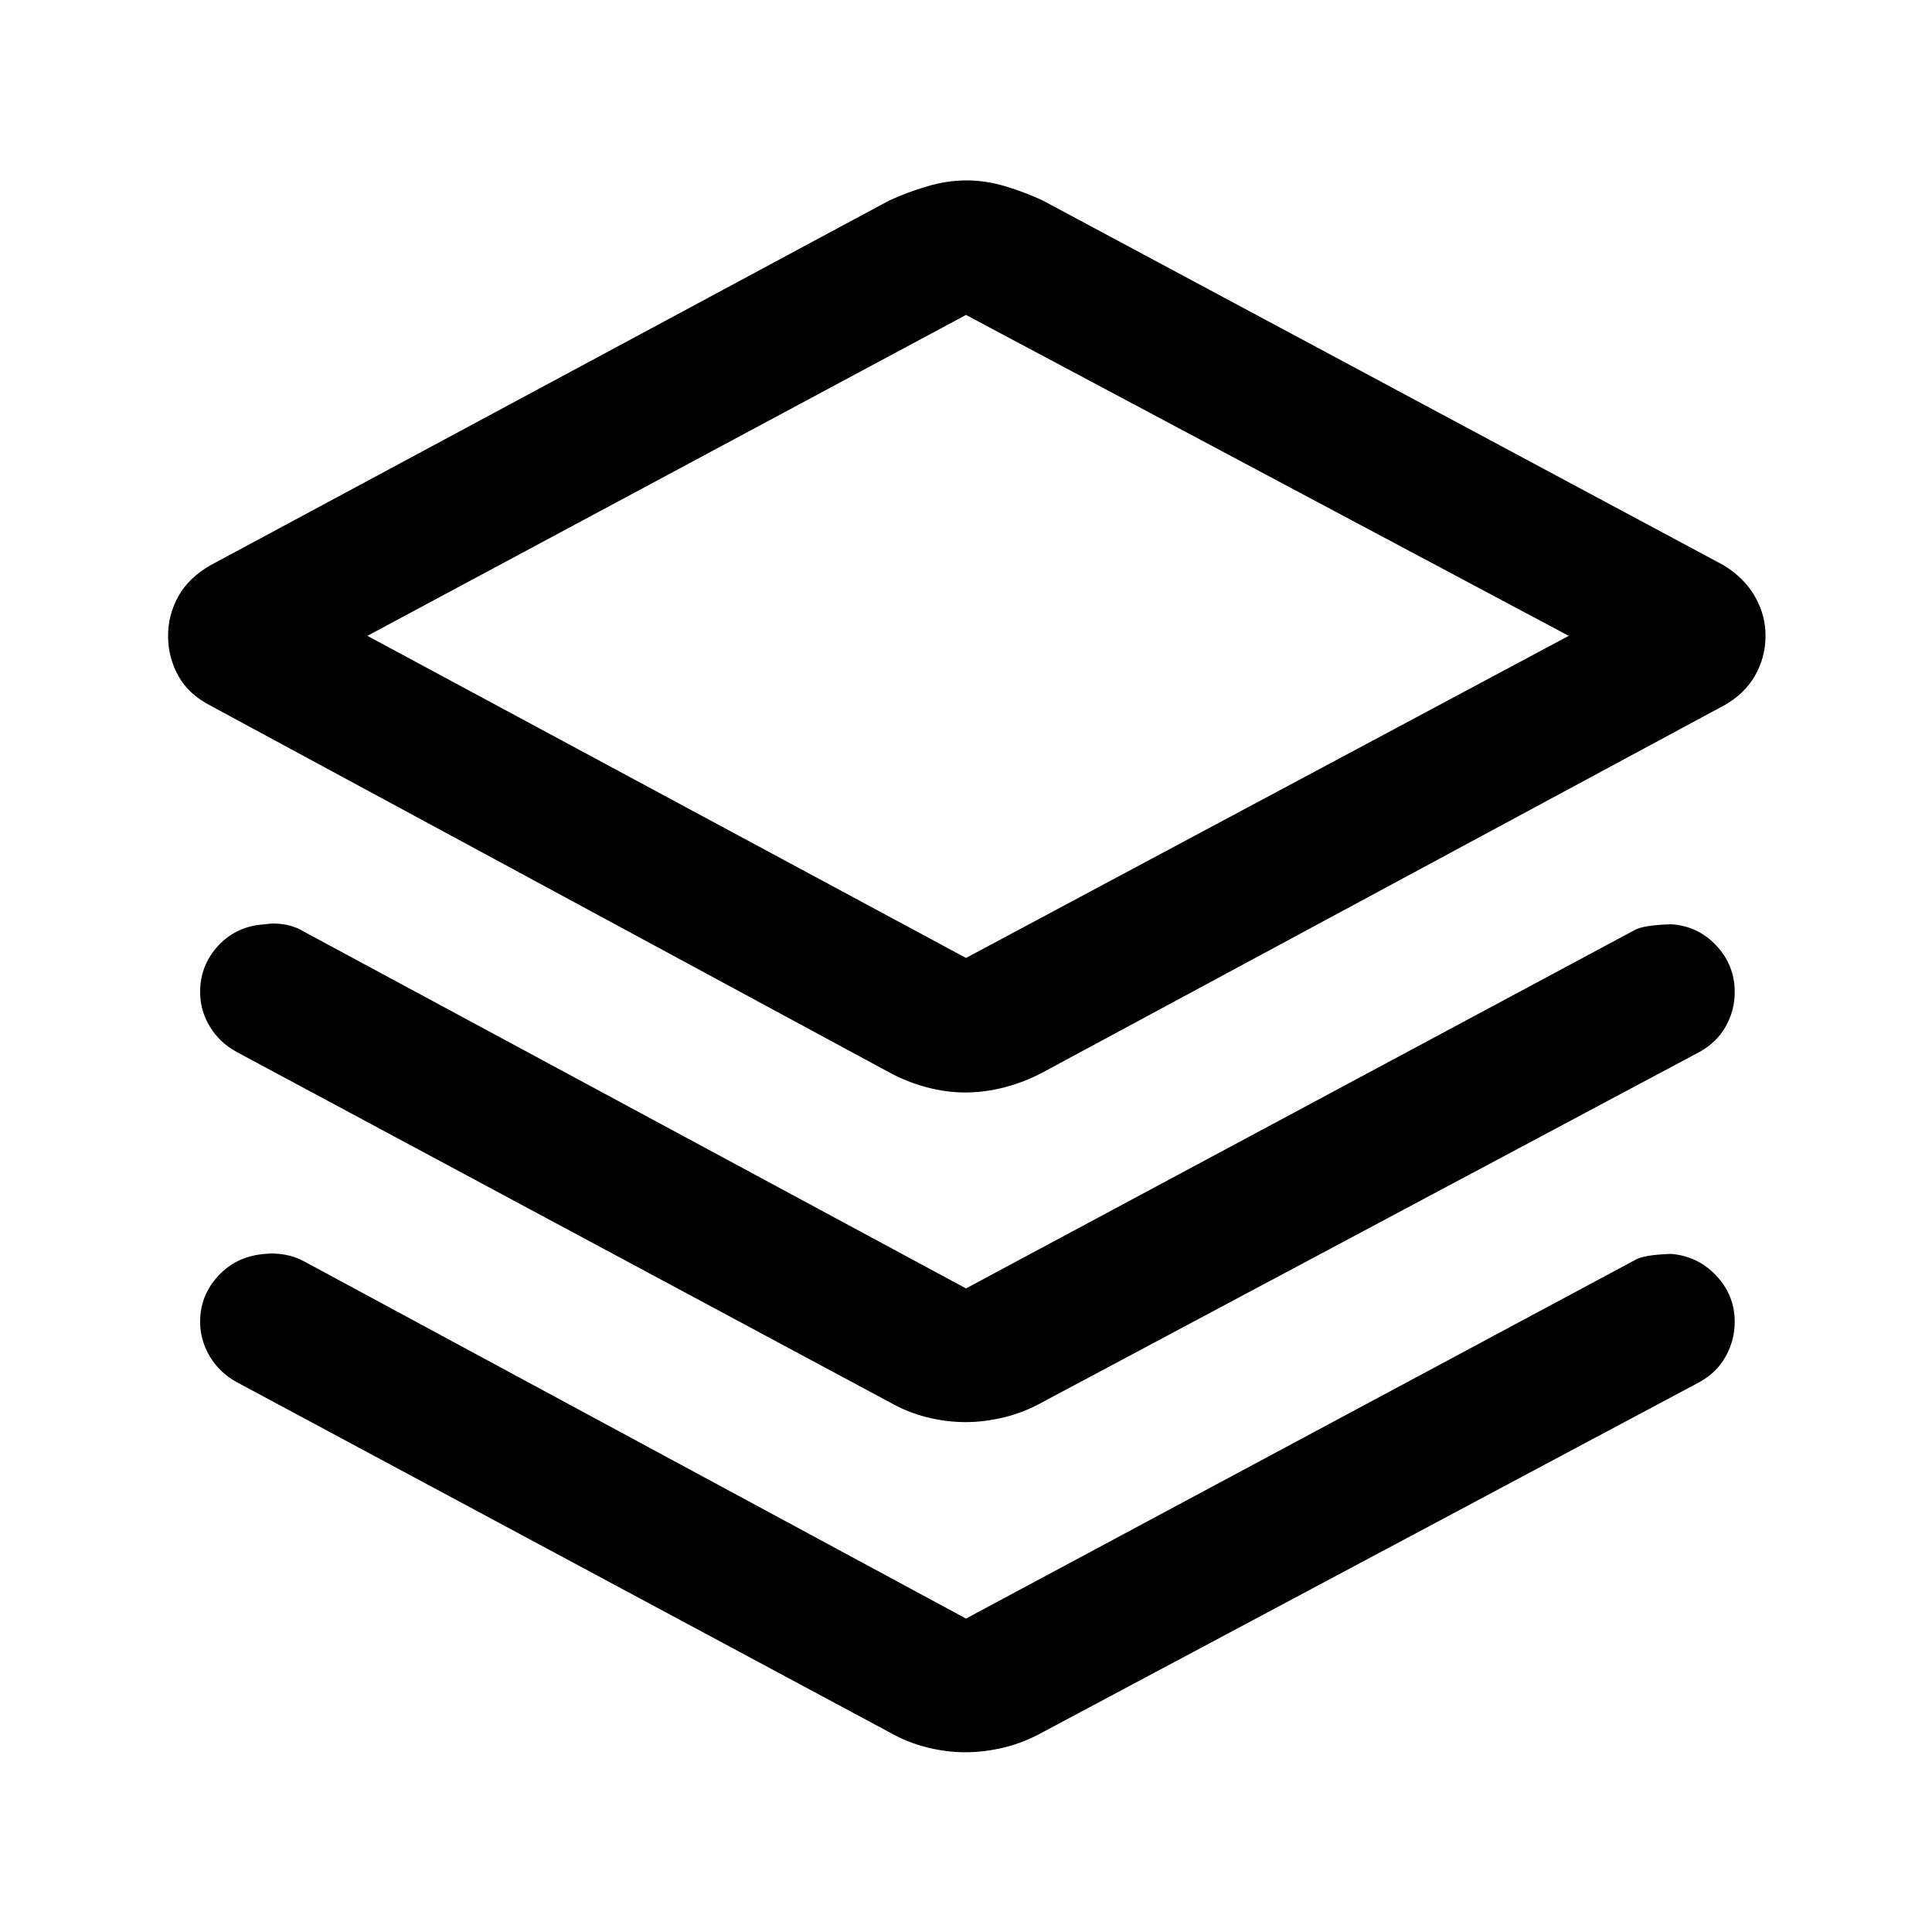 <svg xmlns="http://www.w3.org/2000/svg" height="40" viewBox="0 -960 960 960" width="40"><path d="M479.75-417.15q-9.52 0-19.23-2.57-9.72-2.56-18.75-7.46l-337.1-182.15q-10.95-5.62-16.05-14.82-5.11-9.21-5.11-19.9 0-10.44 5.11-19.64 5.1-9.21 16.05-15.49l337.1-181.15q9.2-4.23 19.08-7.13 9.88-2.9 19.4-2.9 9.52 0 19.23 2.9 9.72 2.9 18.75 7.13l338.15 181.15q10.29 6.28 15.59 15.49 5.31 9.2 5.31 19.64 0 10.69-5.31 19.9-5.3 9.2-15.59 14.82L518.23-427.18q-9.2 4.9-19.08 7.46-9.88 2.57-19.4 2.57ZM480-484l299.49-160.05L480-803.51 182.56-644.05 480-484Zm1.79-160.05ZM480-319.79l332.13-178q4.05-2.47 18.08-2.95 13.38.77 22.57 10.53 9.19 9.77 9.19 23.16 0 9.15-4.45 17.06-4.44 7.91-12.93 12.63L518.23-263.39q-9.2 5.16-19.08 7.59-9.88 2.44-19.4 2.44-9.52 0-19.23-2.44-9.72-2.43-18.75-7.59L117.46-437.36q-8.48-4.72-13.25-12.63-4.77-7.91-4.77-17.06 0-13.39 9.11-23.16 9.12-9.76 23.26-10.53 4.27-.77 9.48.09 5.22.86 9.63 3.52L480-319.79Zm0 164.05 332.13-178q4.05-2.72 18.08-3.21 13.38 1.03 22.57 10.8 9.19 9.76 9.19 22.89 0 9.16-4.45 17.2-4.44 8.03-12.93 12.75L518.23-99.33q-9.2 5.15-19.08 7.58-9.88 2.44-19.4 2.44-9.52 0-19.23-2.44-9.72-2.43-18.75-7.58L117.46-273.31q-8.48-4.72-13.25-12.75-4.77-8.04-4.77-17.2 0-13.13 9.11-22.89 9.12-9.77 23.26-10.8 4.27-.51 9.48.35 5.22.86 9.63 3.27L480-155.74Z"/></svg>